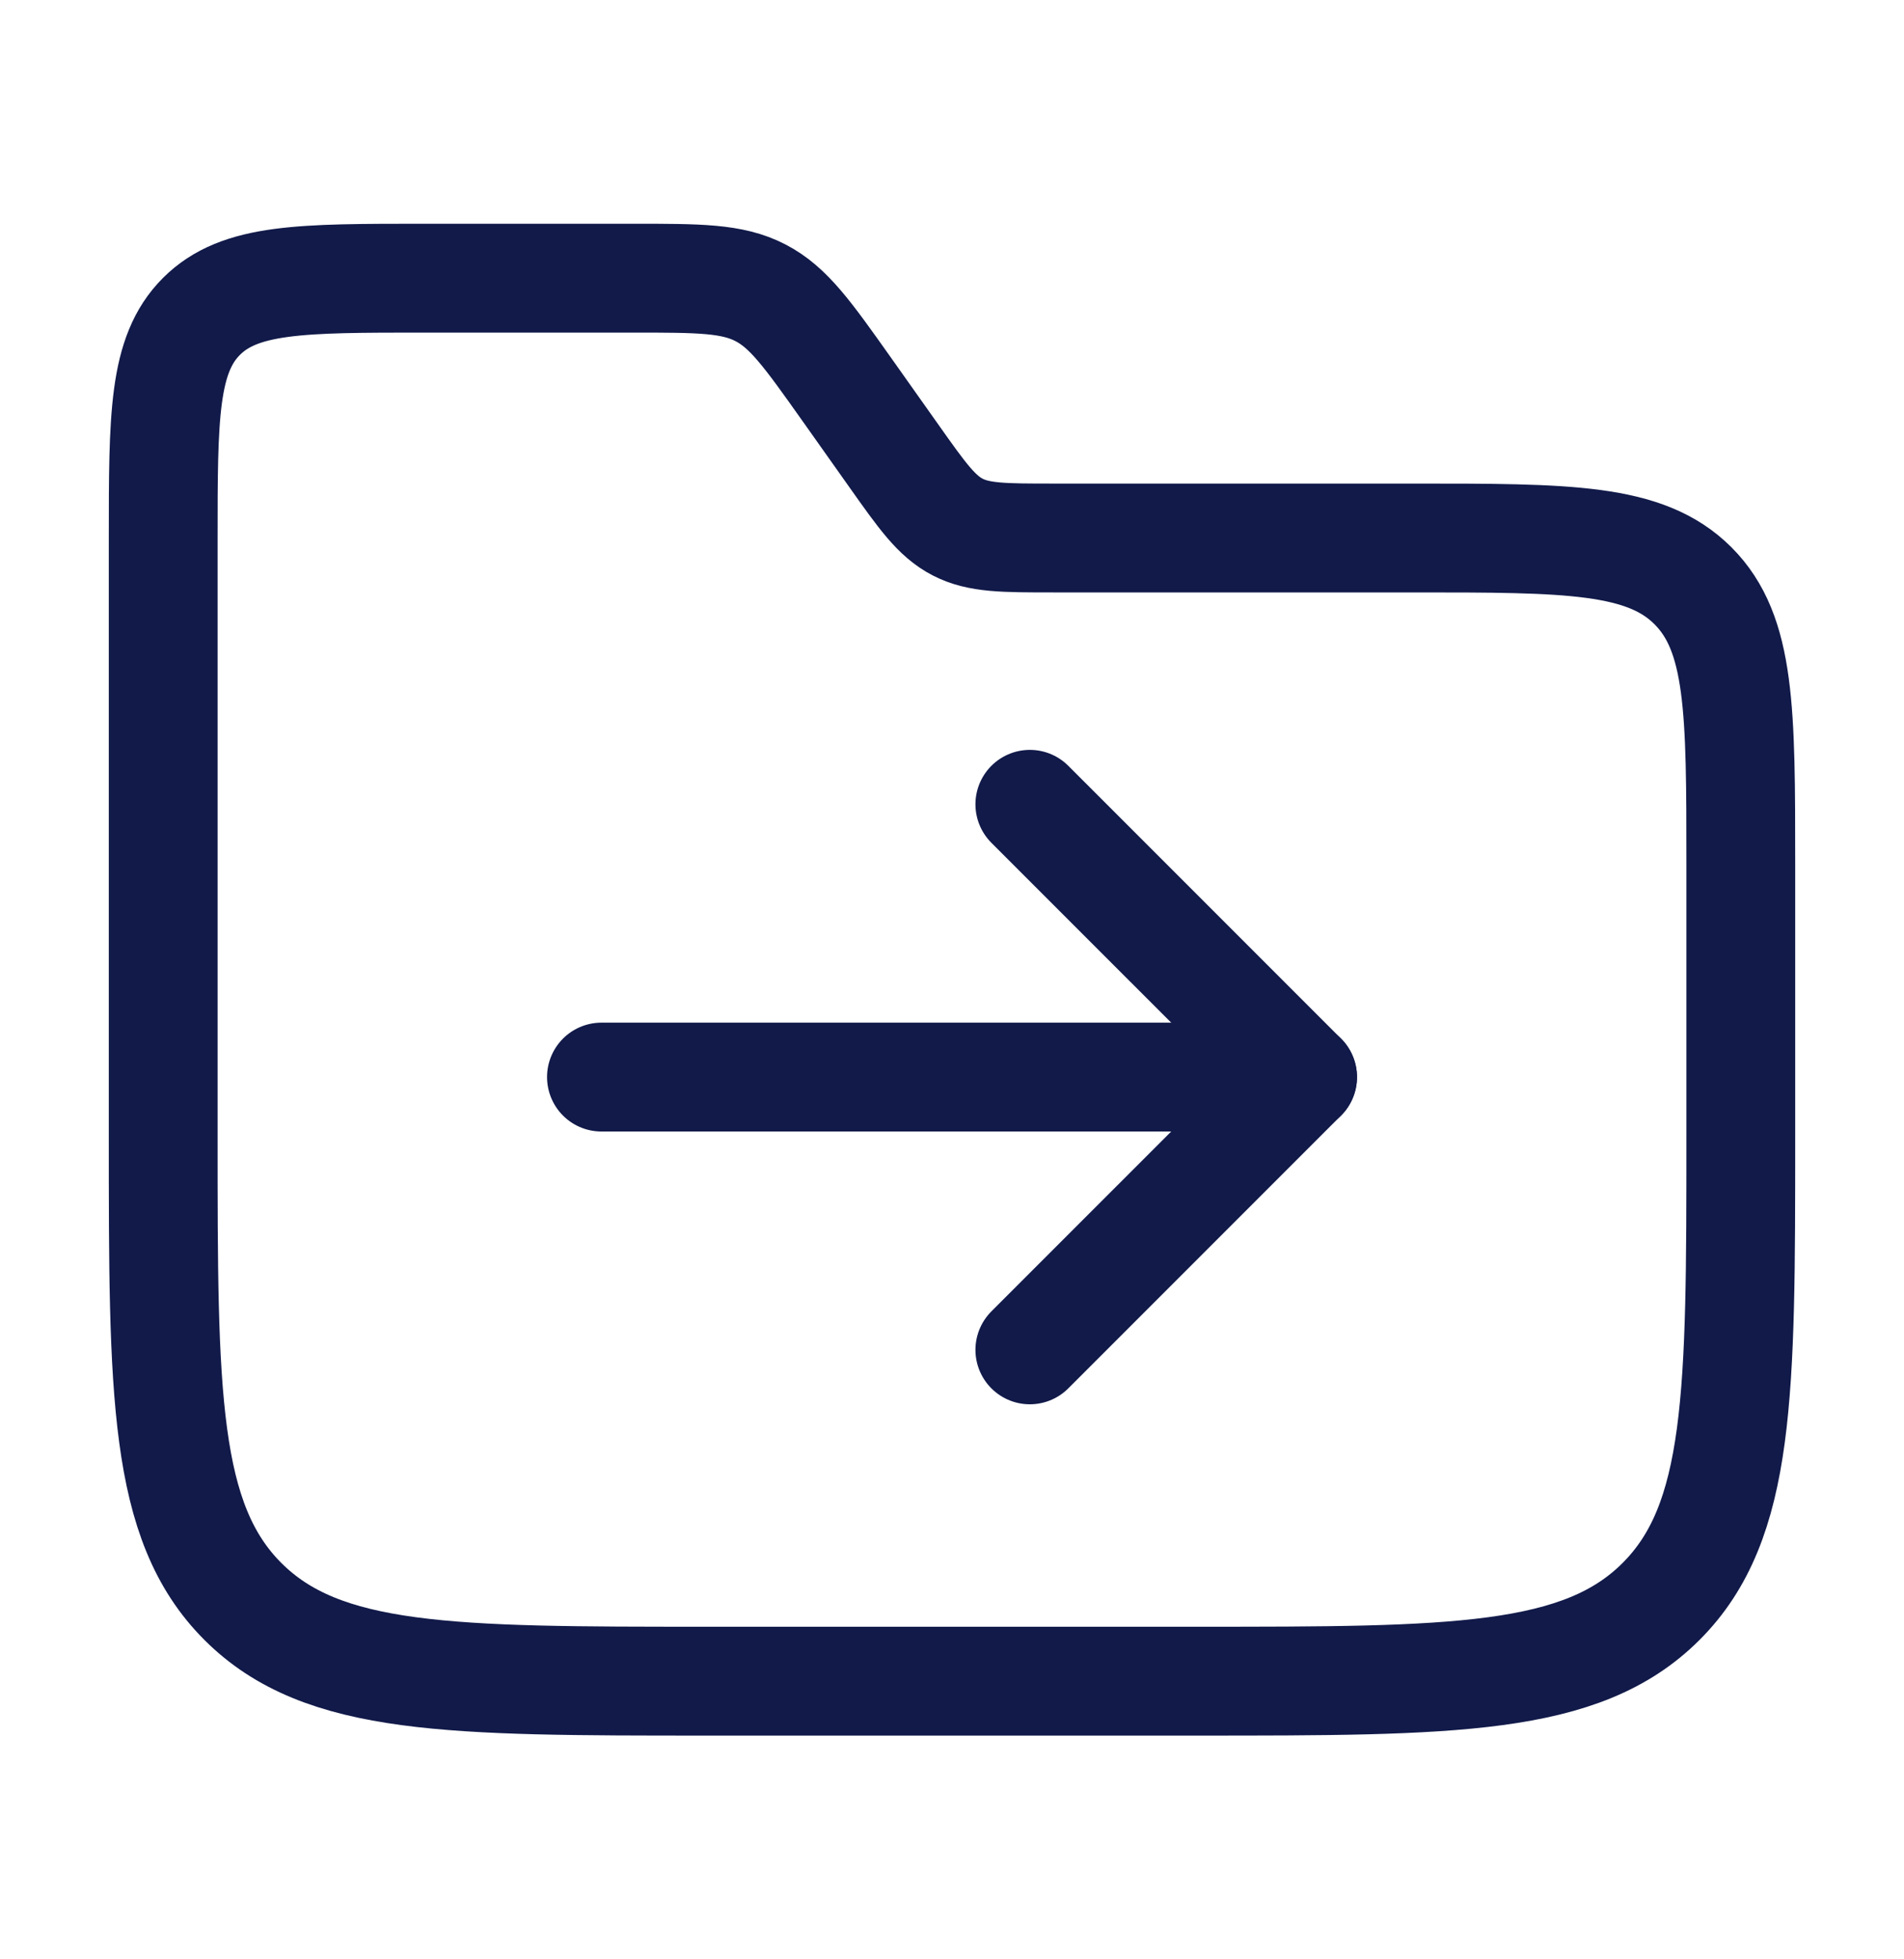<svg width="35" height="36" viewBox="0 0 35 36" fill="none" xmlns="http://www.w3.org/2000/svg">
<path d="M3 9.911C3 7.648 3 6.517 3.703 5.814C4.406 5.111 5.537 5.111 7.8 5.111H11.635C12.851 5.111 13.46 5.111 13.978 5.379C14.497 5.647 14.848 6.143 15.552 7.135L16.424 8.366C16.951 9.111 17.215 9.483 17.604 9.684C17.993 9.885 18.449 9.885 19.361 9.885H26C28.828 9.885 30.243 9.885 31.121 10.763C32 11.642 32 13.056 32 15.885V20.889C32 25.603 32 27.96 30.535 29.424C29.071 30.889 26.714 30.889 22 30.889H13C8.286 30.889 5.929 30.889 4.464 29.424C3 27.96 3 25.603 3 20.889L3 9.911Z" stroke="#111A49" stroke-width="2" stroke-linecap="round" stroke-linejoin="round"/>
<path d="M11.056 19.79H23.945" stroke="#111A49" stroke-width="2" stroke-linecap="round" stroke-linejoin="round"/>
<path d="M18.931 14.778L23.944 19.79L18.931 24.802" stroke="#111A49" stroke-width="2" stroke-linecap="round" stroke-linejoin="round"/>
</svg>
